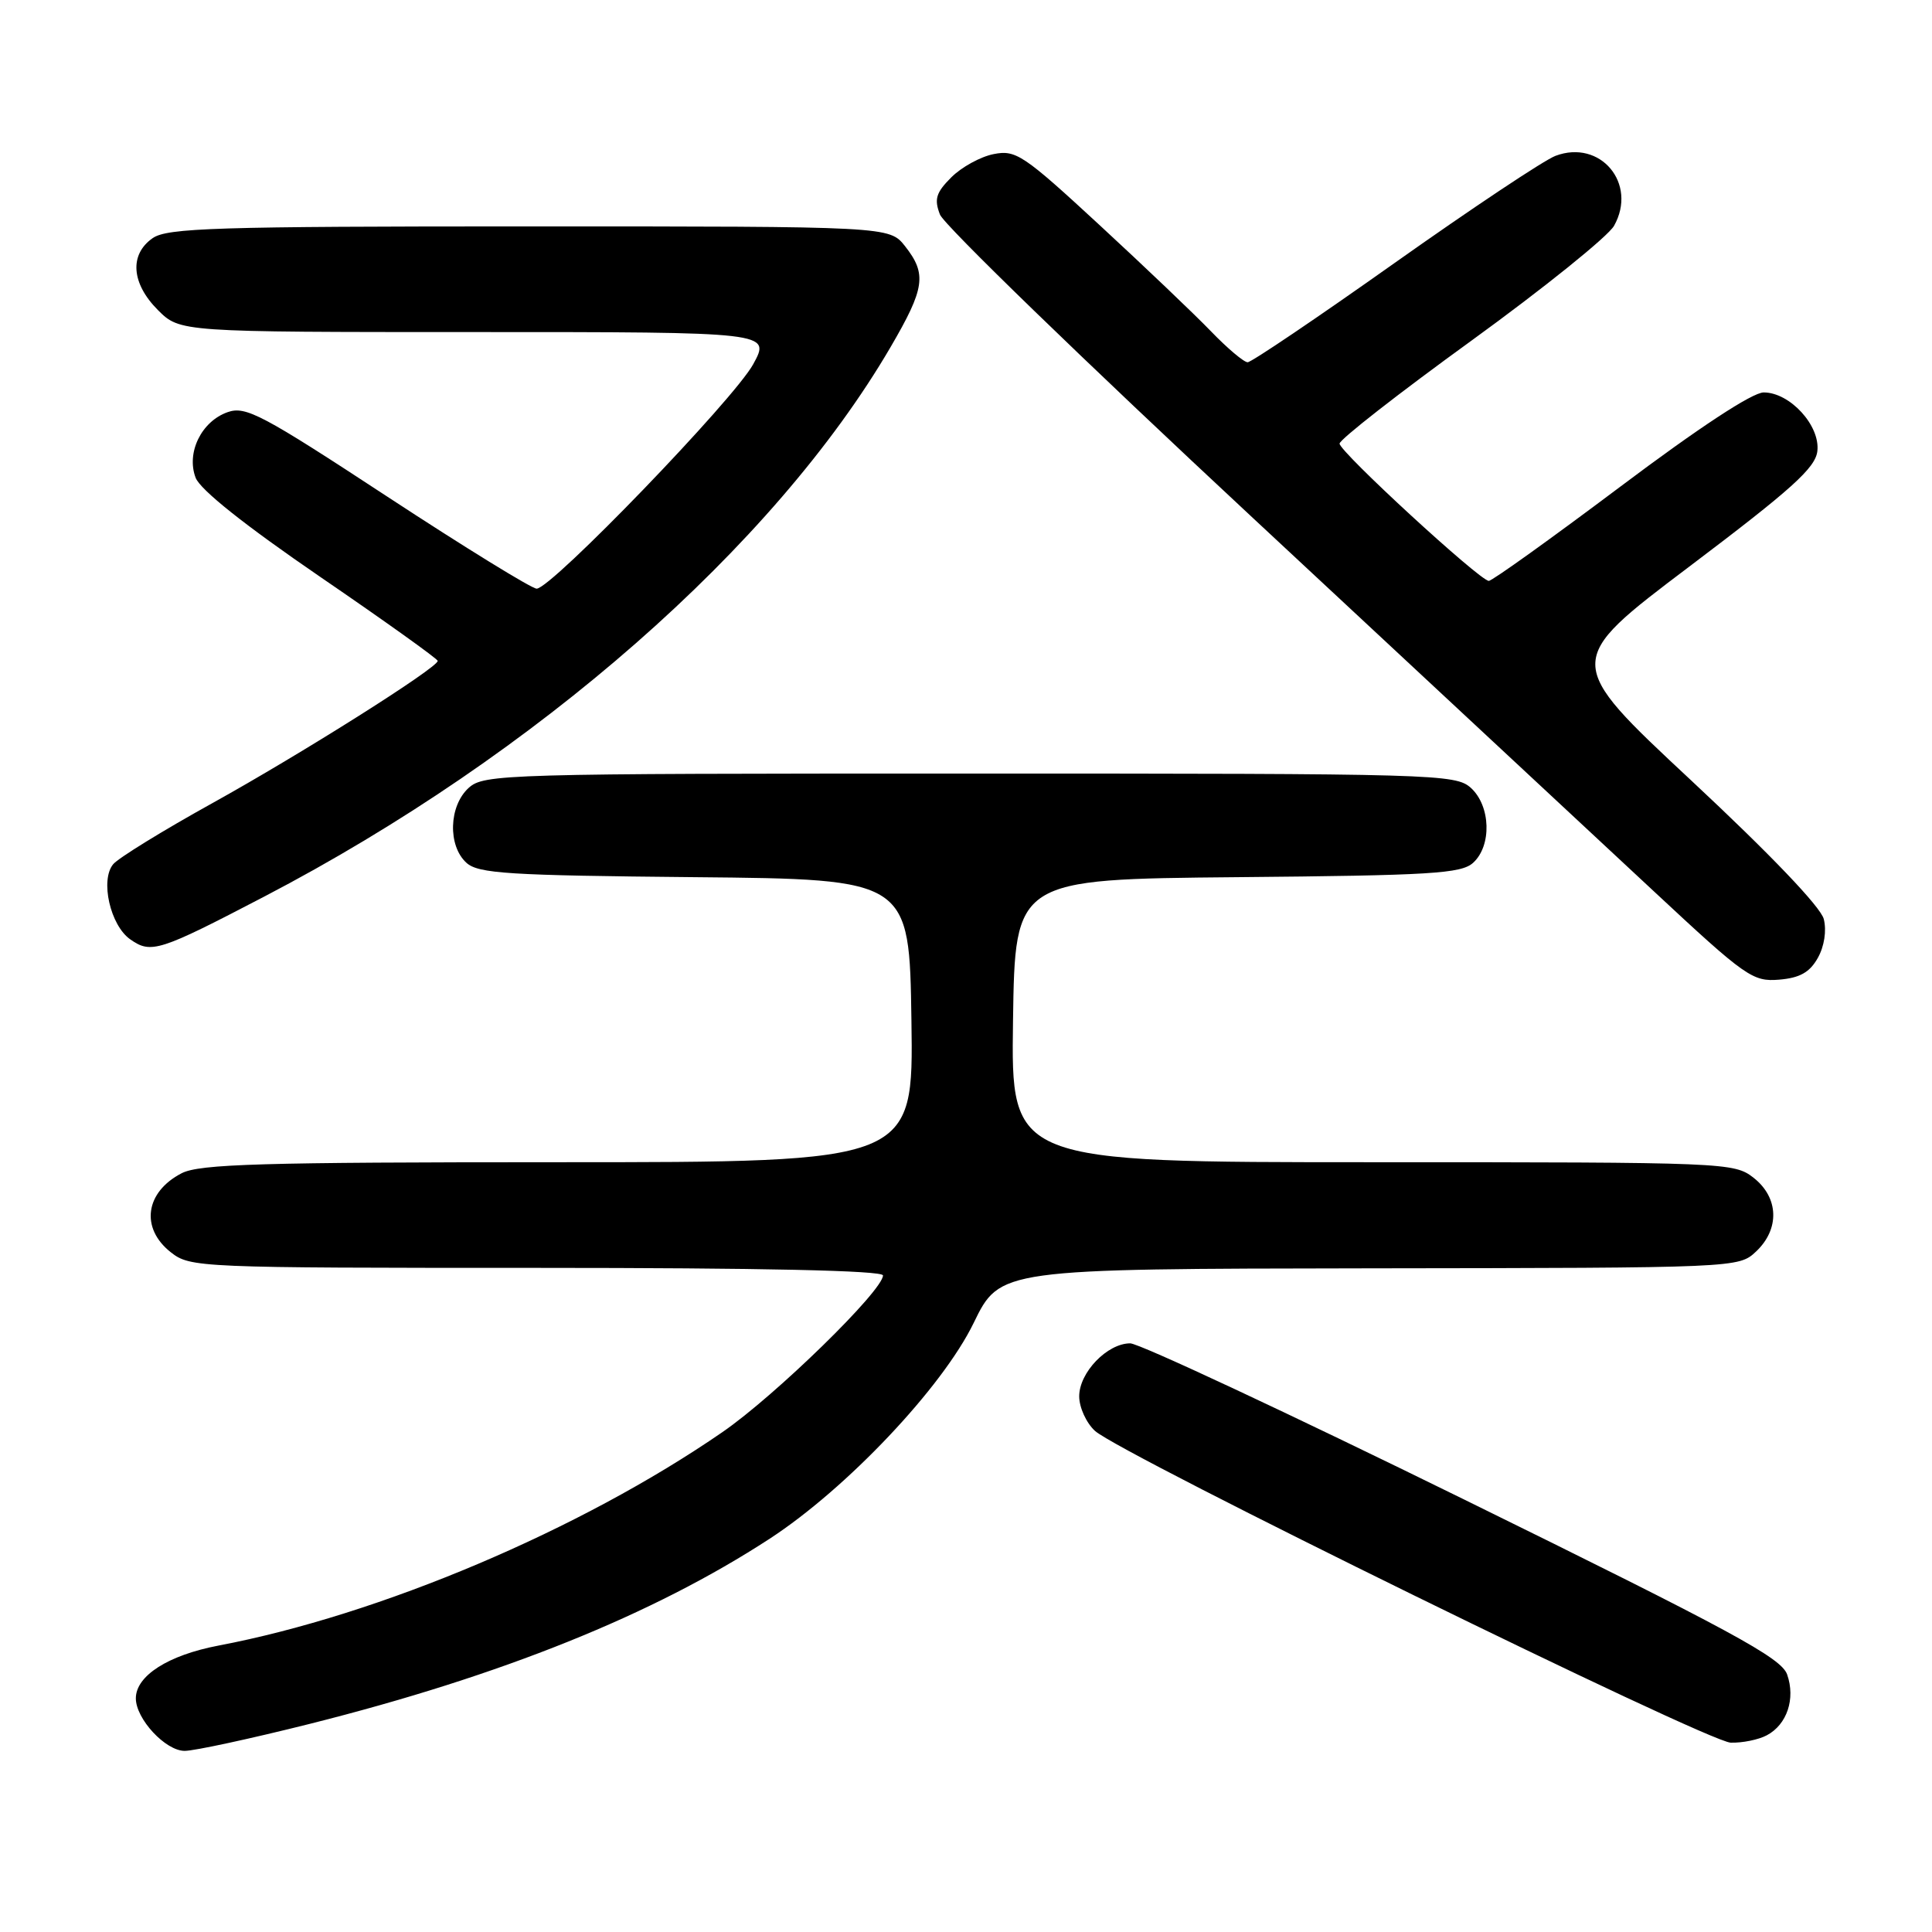 <?xml version="1.0" encoding="UTF-8" standalone="no"?>
<!DOCTYPE svg PUBLIC "-//W3C//DTD SVG 1.1//EN" "http://www.w3.org/Graphics/SVG/1.1/DTD/svg11.dtd" >
<svg xmlns="http://www.w3.org/2000/svg" xmlns:xlink="http://www.w3.org/1999/xlink" version="1.1" viewBox="0 0 256 256">
 <g >
 <path fill="currentColor"
d=" M 41.01 228.43 C 66.51 222.02 86.53 213.96 102.00 203.88 C 112.21 197.22 124.85 183.85 129.01 175.31 C 132.50 168.13 132.50 168.13 181.44 168.06 C 230.26 168.00 230.38 168.00 232.69 165.83 C 235.84 162.86 235.71 158.70 232.37 156.07 C 229.78 154.04 228.78 154.00 181.84 154.00 C 133.96 154.00 133.96 154.00 134.23 135.25 C 134.50 116.50 134.50 116.50 163.94 116.23 C 189.57 116.00 193.61 115.76 195.19 114.33 C 197.69 112.07 197.53 106.79 194.90 104.40 C 192.87 102.57 190.32 102.50 128.50 102.50 C 66.68 102.50 64.13 102.57 62.10 104.40 C 59.47 106.79 59.31 112.07 61.81 114.33 C 63.38 115.75 67.36 116.00 92.06 116.23 C 120.50 116.50 120.50 116.50 120.77 135.25 C 121.04 154.00 121.04 154.00 73.97 154.00 C 34.62 154.00 26.44 154.24 24.07 155.46 C 19.23 157.96 18.58 162.74 22.63 165.93 C 25.21 167.96 26.25 168.00 71.13 168.00 C 100.95 168.00 117.00 168.35 117.00 169.00 C 117.00 171.01 102.74 184.93 95.73 189.76 C 76.93 202.72 50.35 213.98 28.94 218.05 C 22.28 219.32 18.00 222.05 18.00 225.04 C 18.00 227.77 21.93 232.00 24.47 232.00 C 25.75 232.00 33.19 230.39 41.01 228.43 Z  M 234.12 229.93 C 236.79 228.51 237.93 225.10 236.81 221.89 C 236.04 219.67 229.55 216.16 193.90 198.64 C 170.80 187.29 150.94 178.00 149.76 178.00 C 146.72 178.00 143.00 181.86 143.00 185.02 C 143.00 186.49 143.94 188.55 145.09 189.60 C 148.44 192.66 226.22 230.81 229.32 230.91 C 230.86 230.96 233.03 230.52 234.12 229.93 Z  M 240.87 126.93 C 241.73 125.40 242.05 123.32 241.66 121.78 C 241.26 120.18 234.54 113.16 224.10 103.42 C 207.19 87.65 207.19 87.65 223.85 75.07 C 237.42 64.82 240.56 62.00 240.81 59.77 C 241.20 56.40 237.18 52.00 233.70 52.00 C 232.20 52.00 225.14 56.64 214.68 64.50 C 205.53 71.37 197.69 76.99 197.27 76.97 C 196.04 76.91 177.50 59.86 177.50 58.78 C 177.50 58.24 185.36 52.10 194.97 45.14 C 204.58 38.17 213.08 31.32 213.87 29.92 C 217.01 24.32 212.06 18.41 206.11 20.65 C 204.60 21.22 195.01 27.61 184.80 34.84 C 174.58 42.08 165.82 48.00 165.32 48.00 C 164.82 48.00 162.63 46.15 160.45 43.89 C 158.28 41.64 151.62 35.29 145.66 29.79 C 135.60 20.50 134.60 19.83 131.66 20.42 C 129.92 20.76 127.40 22.15 126.05 23.50 C 124.03 25.52 123.76 26.39 124.55 28.43 C 125.07 29.80 143.72 47.88 166.00 68.62 C 188.28 89.36 212.25 111.68 219.27 118.22 C 231.31 129.44 232.25 130.10 235.74 129.81 C 238.49 129.58 239.80 128.84 240.87 126.93 Z  M 35.00 118.81 C 71.10 99.99 102.62 72.33 118.00 46.00 C 122.56 38.19 122.83 36.32 119.93 32.63 C 117.85 30.00 117.85 30.00 70.15 30.00 C 28.59 30.00 22.16 30.20 20.22 31.56 C 17.12 33.73 17.40 37.55 20.92 41.08 C 23.85 44.00 23.85 44.00 62.99 44.00 C 102.13 44.00 102.13 44.00 99.81 48.25 C 97.30 52.87 73.06 78.00 71.11 78.00 C 70.46 78.00 61.58 72.53 51.37 65.84 C 34.71 54.91 32.56 53.77 30.17 54.61 C 26.69 55.83 24.66 59.98 25.92 63.30 C 26.53 64.90 32.43 69.59 42.43 76.44 C 51.00 82.30 58.00 87.31 58.00 87.57 C 58.00 88.48 39.97 99.86 28.16 106.41 C 21.59 110.05 15.67 113.70 15.00 114.51 C 13.25 116.61 14.61 122.62 17.26 124.47 C 20.02 126.41 21.06 126.08 35.00 118.81 Z "/>
</g>
</svg>